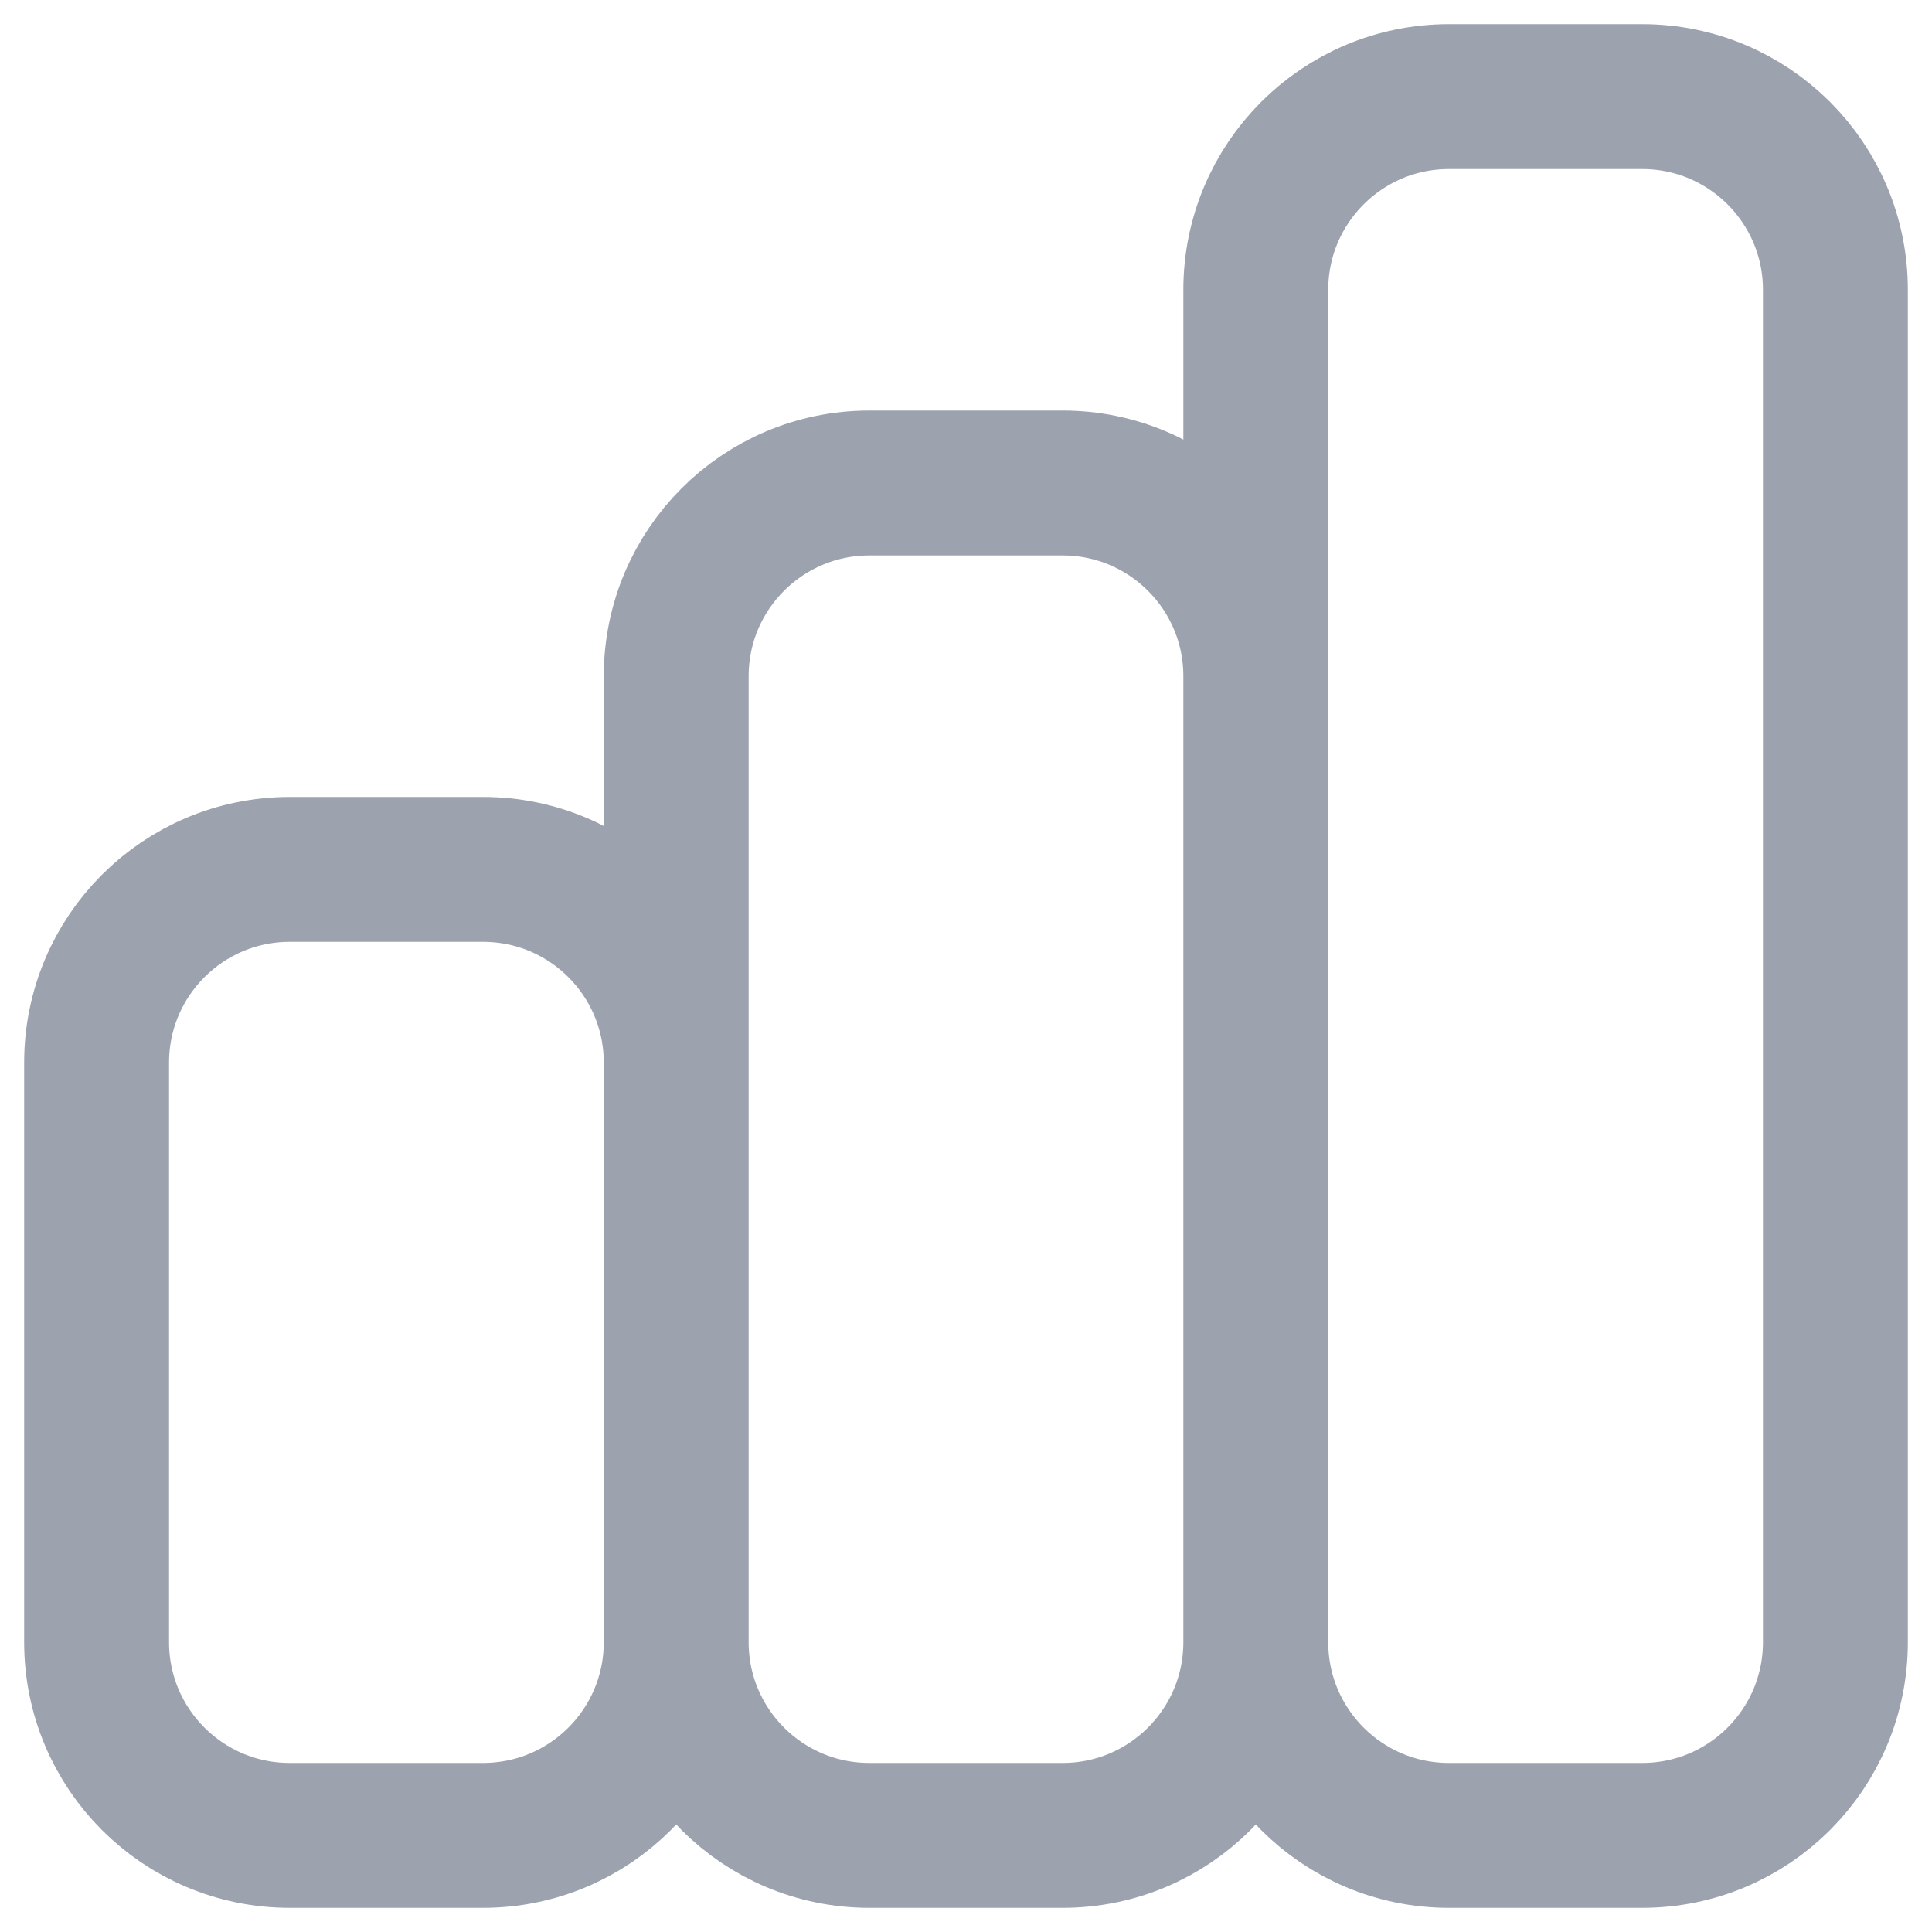 <svg width="20" height="20" viewBox="0 0 20 20" fill="none" xmlns="http://www.w3.org/2000/svg">
<path d="M7 17V11C7 9.895 6.105 9 5 9H3C1.895 9 1 9.895 1 11V17C1 18.105 1.895 19 3 19H5C6.105 19 7 18.105 7 17ZM7 17V7C7 5.895 7.895 5 9 5H11C12.105 5 13 5.895 13 7V17M7 17C7 18.105 7.895 19 9 19H11C12.105 19 13 18.105 13 17M13 17V3C13 1.895 13.895 1 15 1H17C18.105 1 19 1.895 19 3V17C19 18.105 18.105 19 17 19H15C13.895 19 13 18.105 13 17Z" stroke="#9CA3AF" stroke-width="1.5" stroke-linecap="round" stroke-linejoin="round"/>
</svg>
